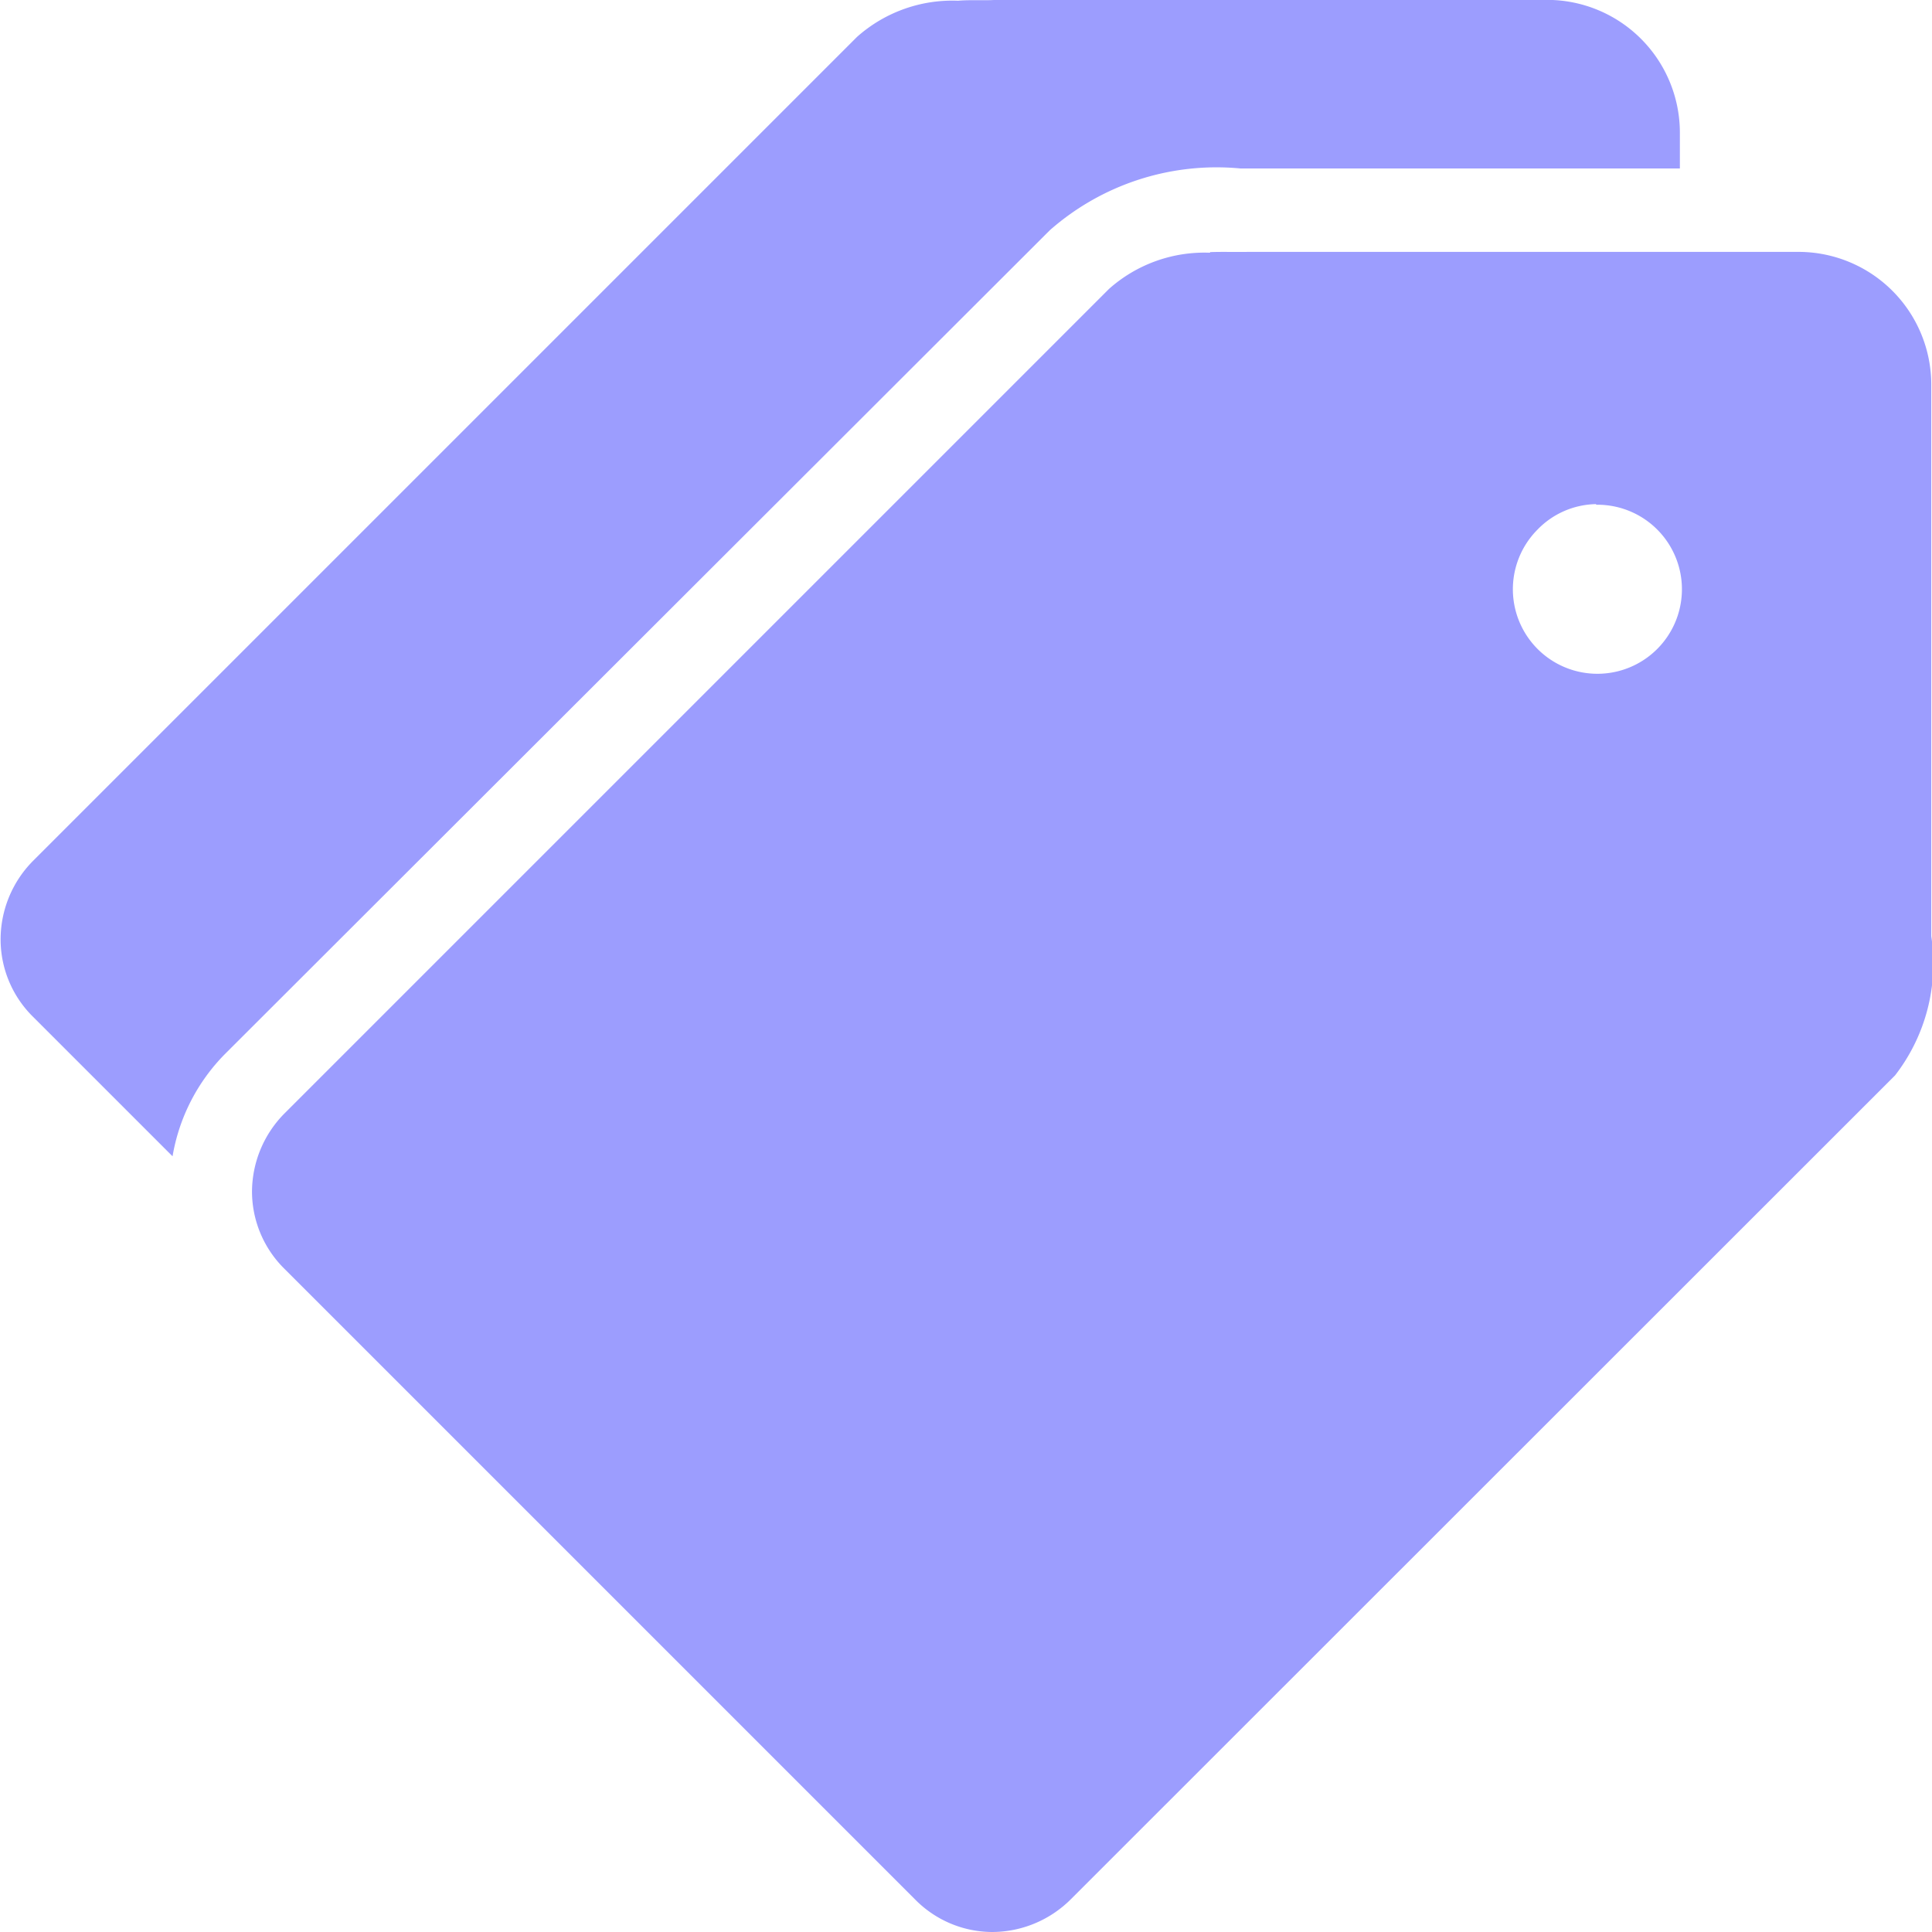 <svg xmlns="http://www.w3.org/2000/svg" xmlns:xlink="http://www.w3.org/1999/xlink" width="16" height="16" viewBox="0 0 16 16">
  <defs>
    <clipPath id="clip-path">
      <rect id="Rectangle_18886" data-name="Rectangle 18886" width="16" height="16" transform="translate(17675 -6703)" fill="#9c9dfe" stroke="#707070" stroke-width="1"/>
    </clipPath>
  </defs>
  <g id="Mask_Group_529" data-name="Mask Group 529" transform="translate(-17675 6703)" clip-path="url(#clip-path)">
    <path id="icons8_tags" d="M8.629.7a1.188,1.188,0,0,0-.837.3L.967,7.825A.925.925,0,0,0,.7,8.477a.9.9,0,0,0,.272.641l1.152,1.152a1.579,1.579,0,0,1,.435-.848L9.39,2.6a2.09,2.09,0,0,1,1.576-.511h3.641V1.793a1.1,1.1,0,0,0-1.1-1.1H8.945C8.84.7,8.733.691,8.629.7Zm2.087,2.087a1.188,1.188,0,0,0-.837.3L3.054,9.912a.925.925,0,0,0-.272.652.9.9,0,0,0,.272.641l5.217,5.217a.9.9,0,0,0,.641.272.925.925,0,0,0,.652-.272L16.389,9.6a1.513,1.513,0,0,0,.3-1.152V3.88a1.1,1.1,0,0,0-1.1-1.1H11.031C10.927,2.782,10.819,2.778,10.716,2.782Zm3.2,2.087a.7.7,0,1,1-.489.207A.69.69,0,0,1,13.911,4.869Z" transform="translate(17674.305 -6703.694)" fill="#9c9dfe"/>
  </g>
</svg>
